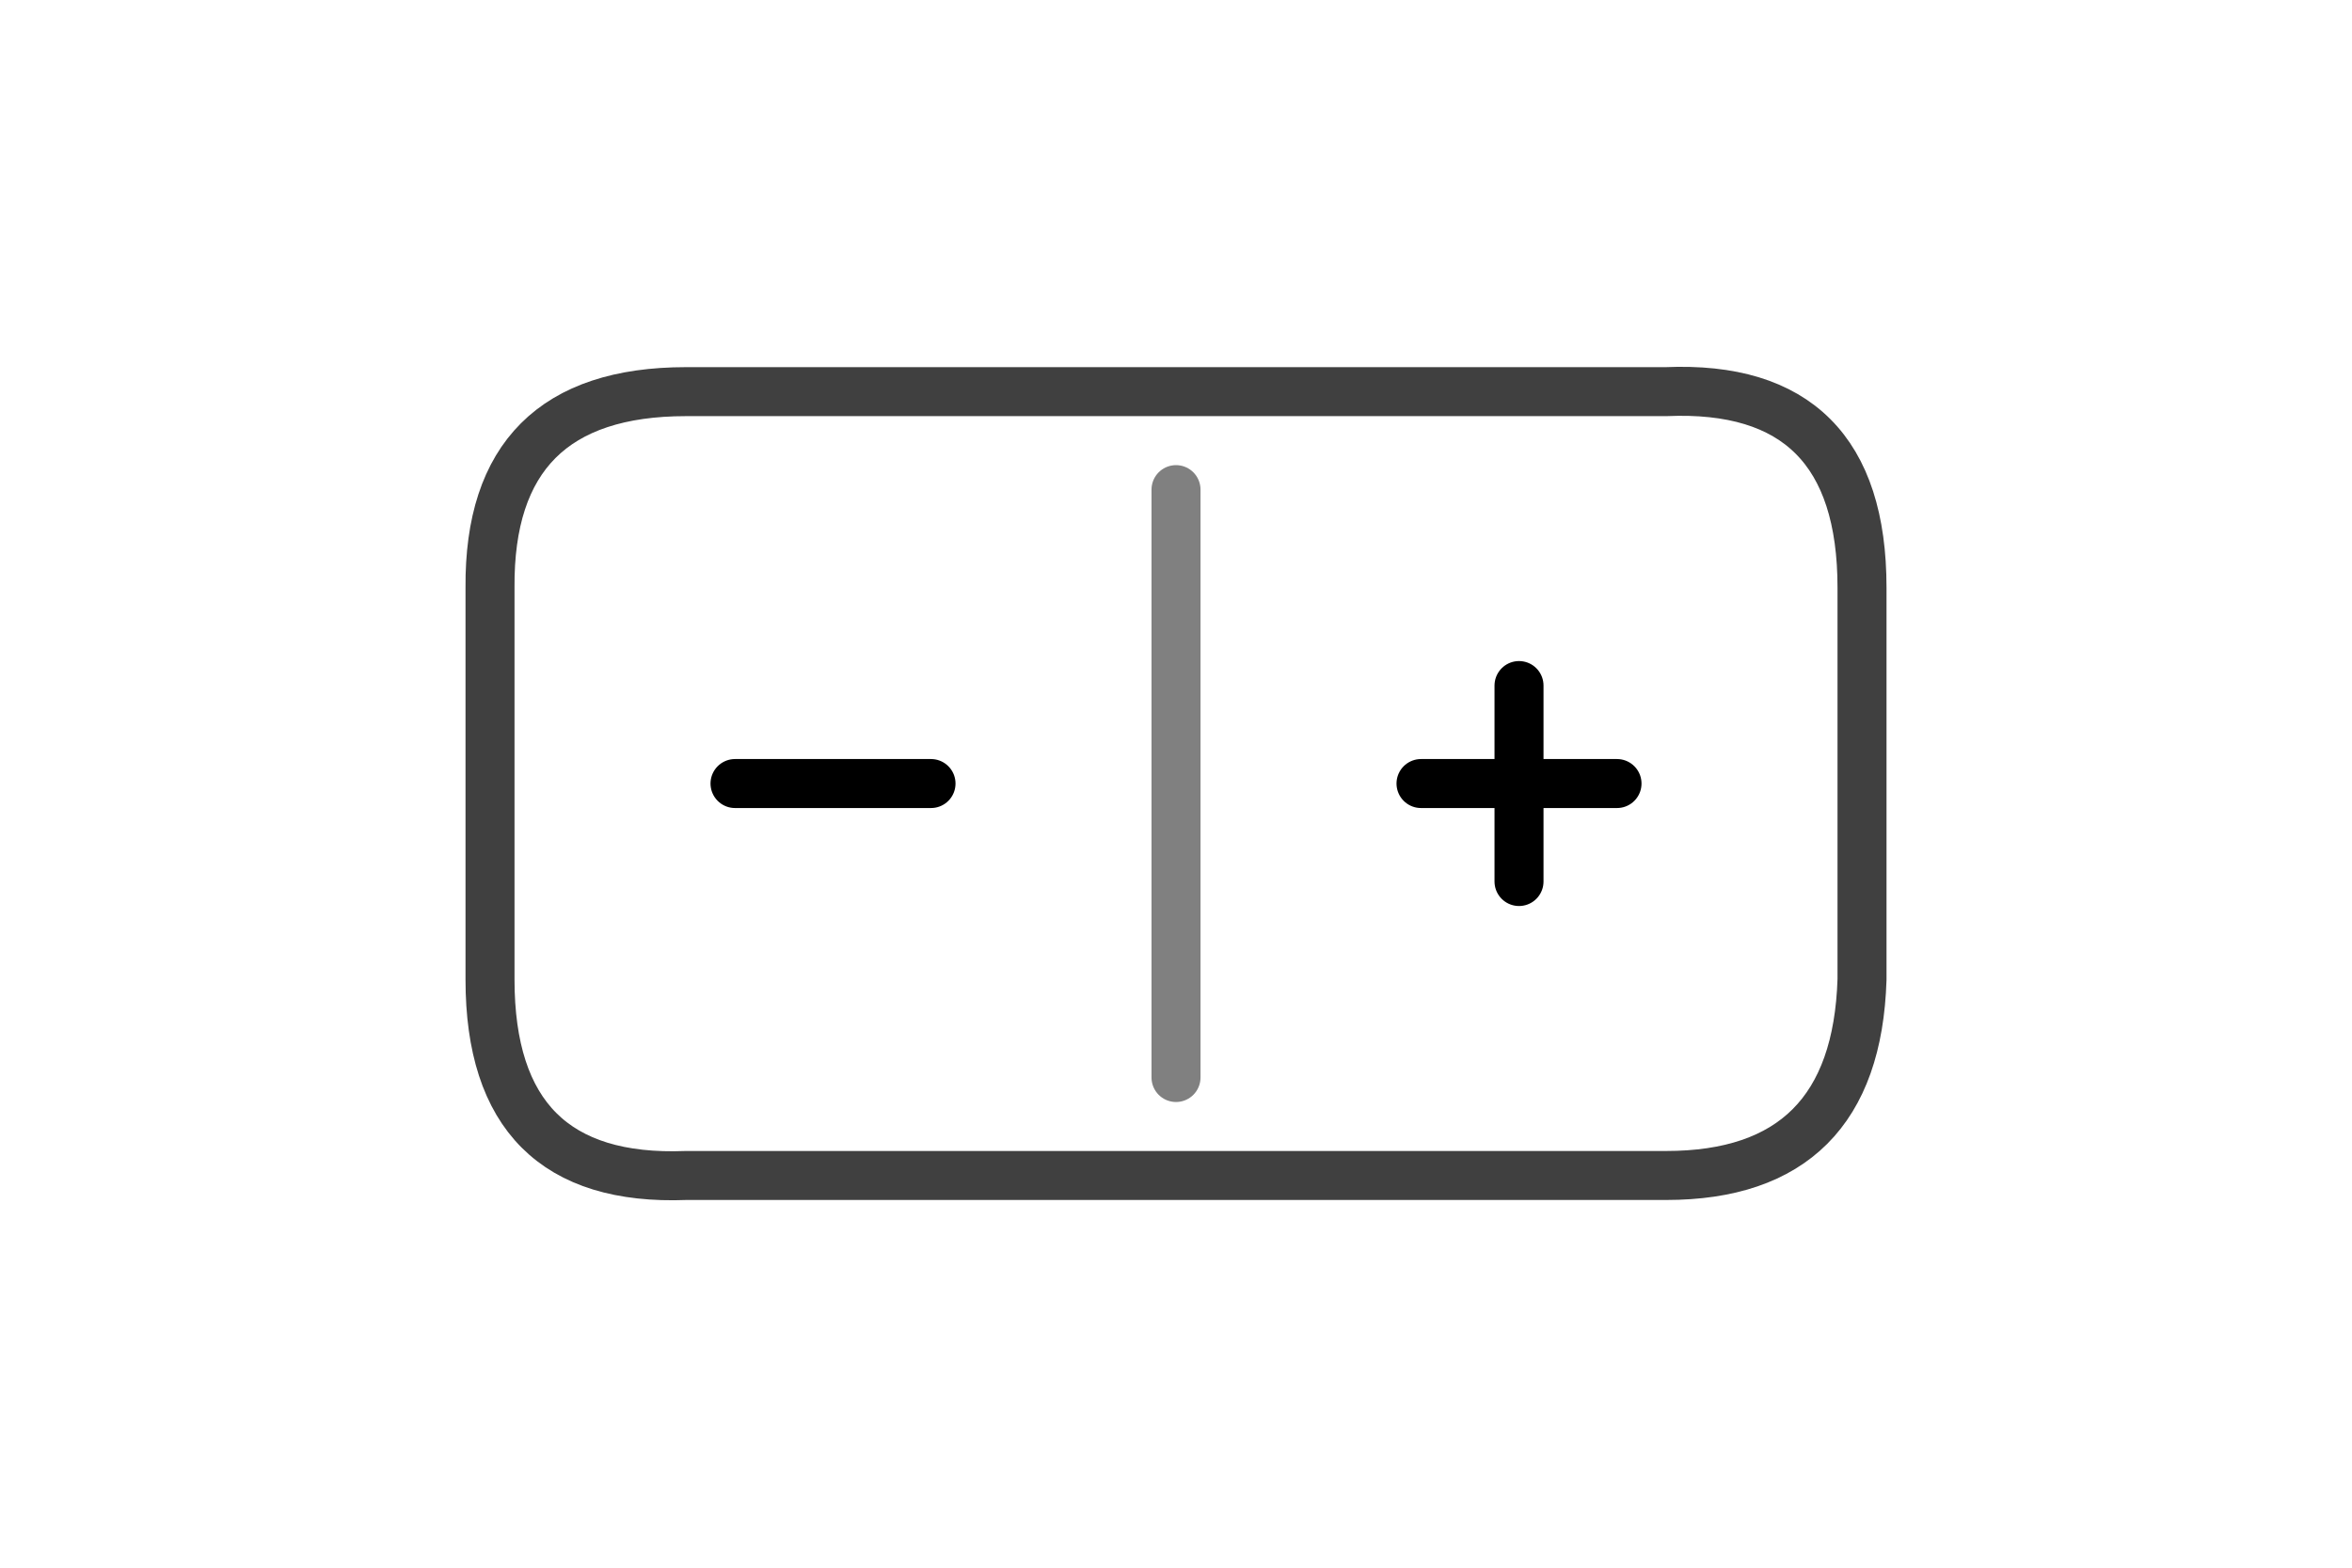 <?xml version="1.0" encoding="UTF-8" standalone="no"?><svg xmlns="http://www.w3.org/2000/svg" xmlns:xlink="http://www.w3.org/1999/xlink" style="isolation:isolate" viewBox="0 0 768 512" width="768" height="512"><line x1="496.004" y1="223.9" x2="496.004" y2="287.9" vector-effect="non-scaling-stroke" stroke-width="16" stroke="rgb(0,0,0)" stroke-linejoin="round" stroke-linecap="round"/><line x1="464.004" y1="255.9" x2="528.004" y2="255.9" vector-effect="non-scaling-stroke" stroke-width="16" stroke="rgb(0,0,0)" stroke-linejoin="round" stroke-linecap="round"/><line x1="304.004" y1="255.9" x2="240.004" y2="255.9" vector-effect="non-scaling-stroke" stroke-width="16" stroke="rgb(0,0,0)" stroke-linejoin="round" stroke-linecap="round"/><path d=" M 160.004 255.909 L 160.004 191.909 Q 159.504 127.909 224.004 127.909 Q 288.504 127.909 544.004 127.909 Q 608.004 125.159 608.004 191.909 Q 608.004 258.659 608.004 319.909 Q 606.004 383.909 544.004 383.909 Q 482.004 383.909 224.004 383.909 Q 160.004 386.409 160.004 319.909 Q 160.004 253.409 160.004 255.909 Z " fill="none"/><path d=" M 160.004 255.909 L 160.004 191.909 Q 159.504 127.909 224.004 127.909 Q 288.504 127.909 544.004 127.909 Q 608.004 125.159 608.004 191.909 Q 608.004 258.659 608.004 319.909 Q 606.004 383.909 544.004 383.909 Q 482.004 383.909 224.004 383.909 Q 160.004 386.409 160.004 319.909 Q 160.004 253.409 160.004 255.909 Z " fill="none"  vector-effect="non-scaling-stroke" stroke-width="16" stroke="rgb(64,64,64)" stroke-opacity="100" stroke-linejoin="round" stroke-linecap="round"/><line x1="384.004" y1="159.909" x2="384.004" y2="351.909"  vector-effect="non-scaling-stroke" stroke-width="16" stroke="rgb(128,128,128)" stroke-opacity="100" stroke-linejoin="round" stroke-linecap="round"/></svg>